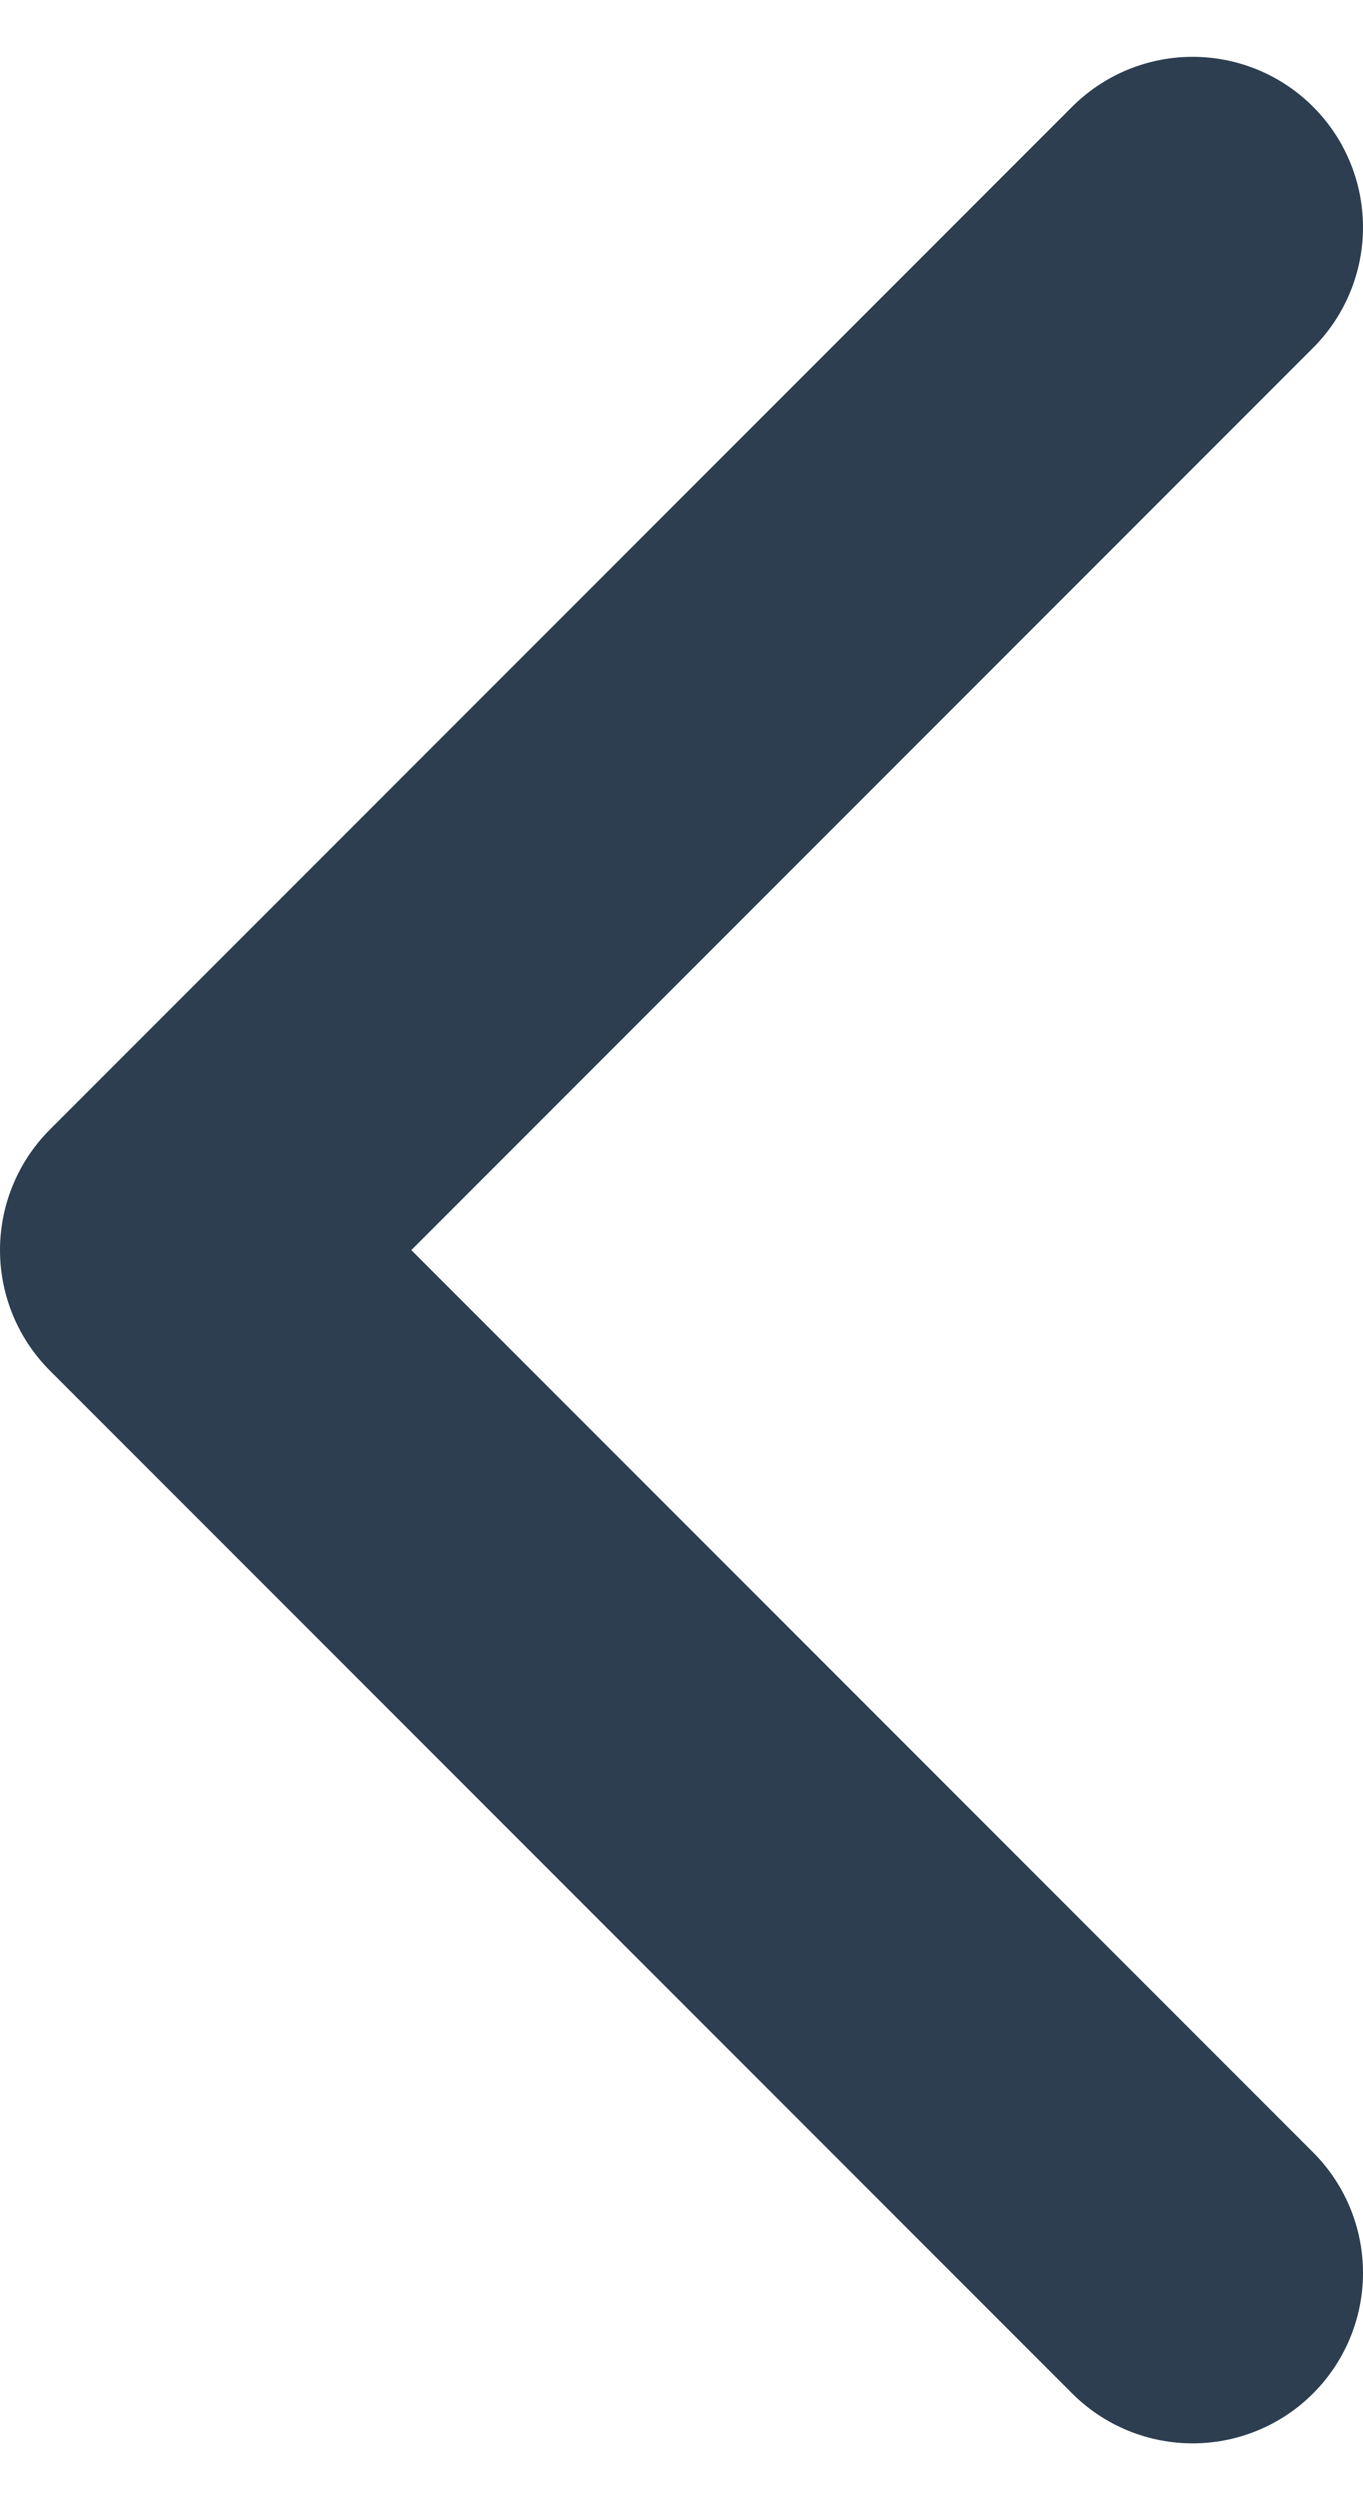 <svg width="6" height="11" viewBox="0 0 6 11" fill="none" xmlns="http://www.w3.org/2000/svg">
<path d="M5.25 10L0.75 5.5L5.25 1" stroke="#2C3E50" stroke-width="1.5" stroke-linecap="round" stroke-linejoin="round"/>
</svg>
